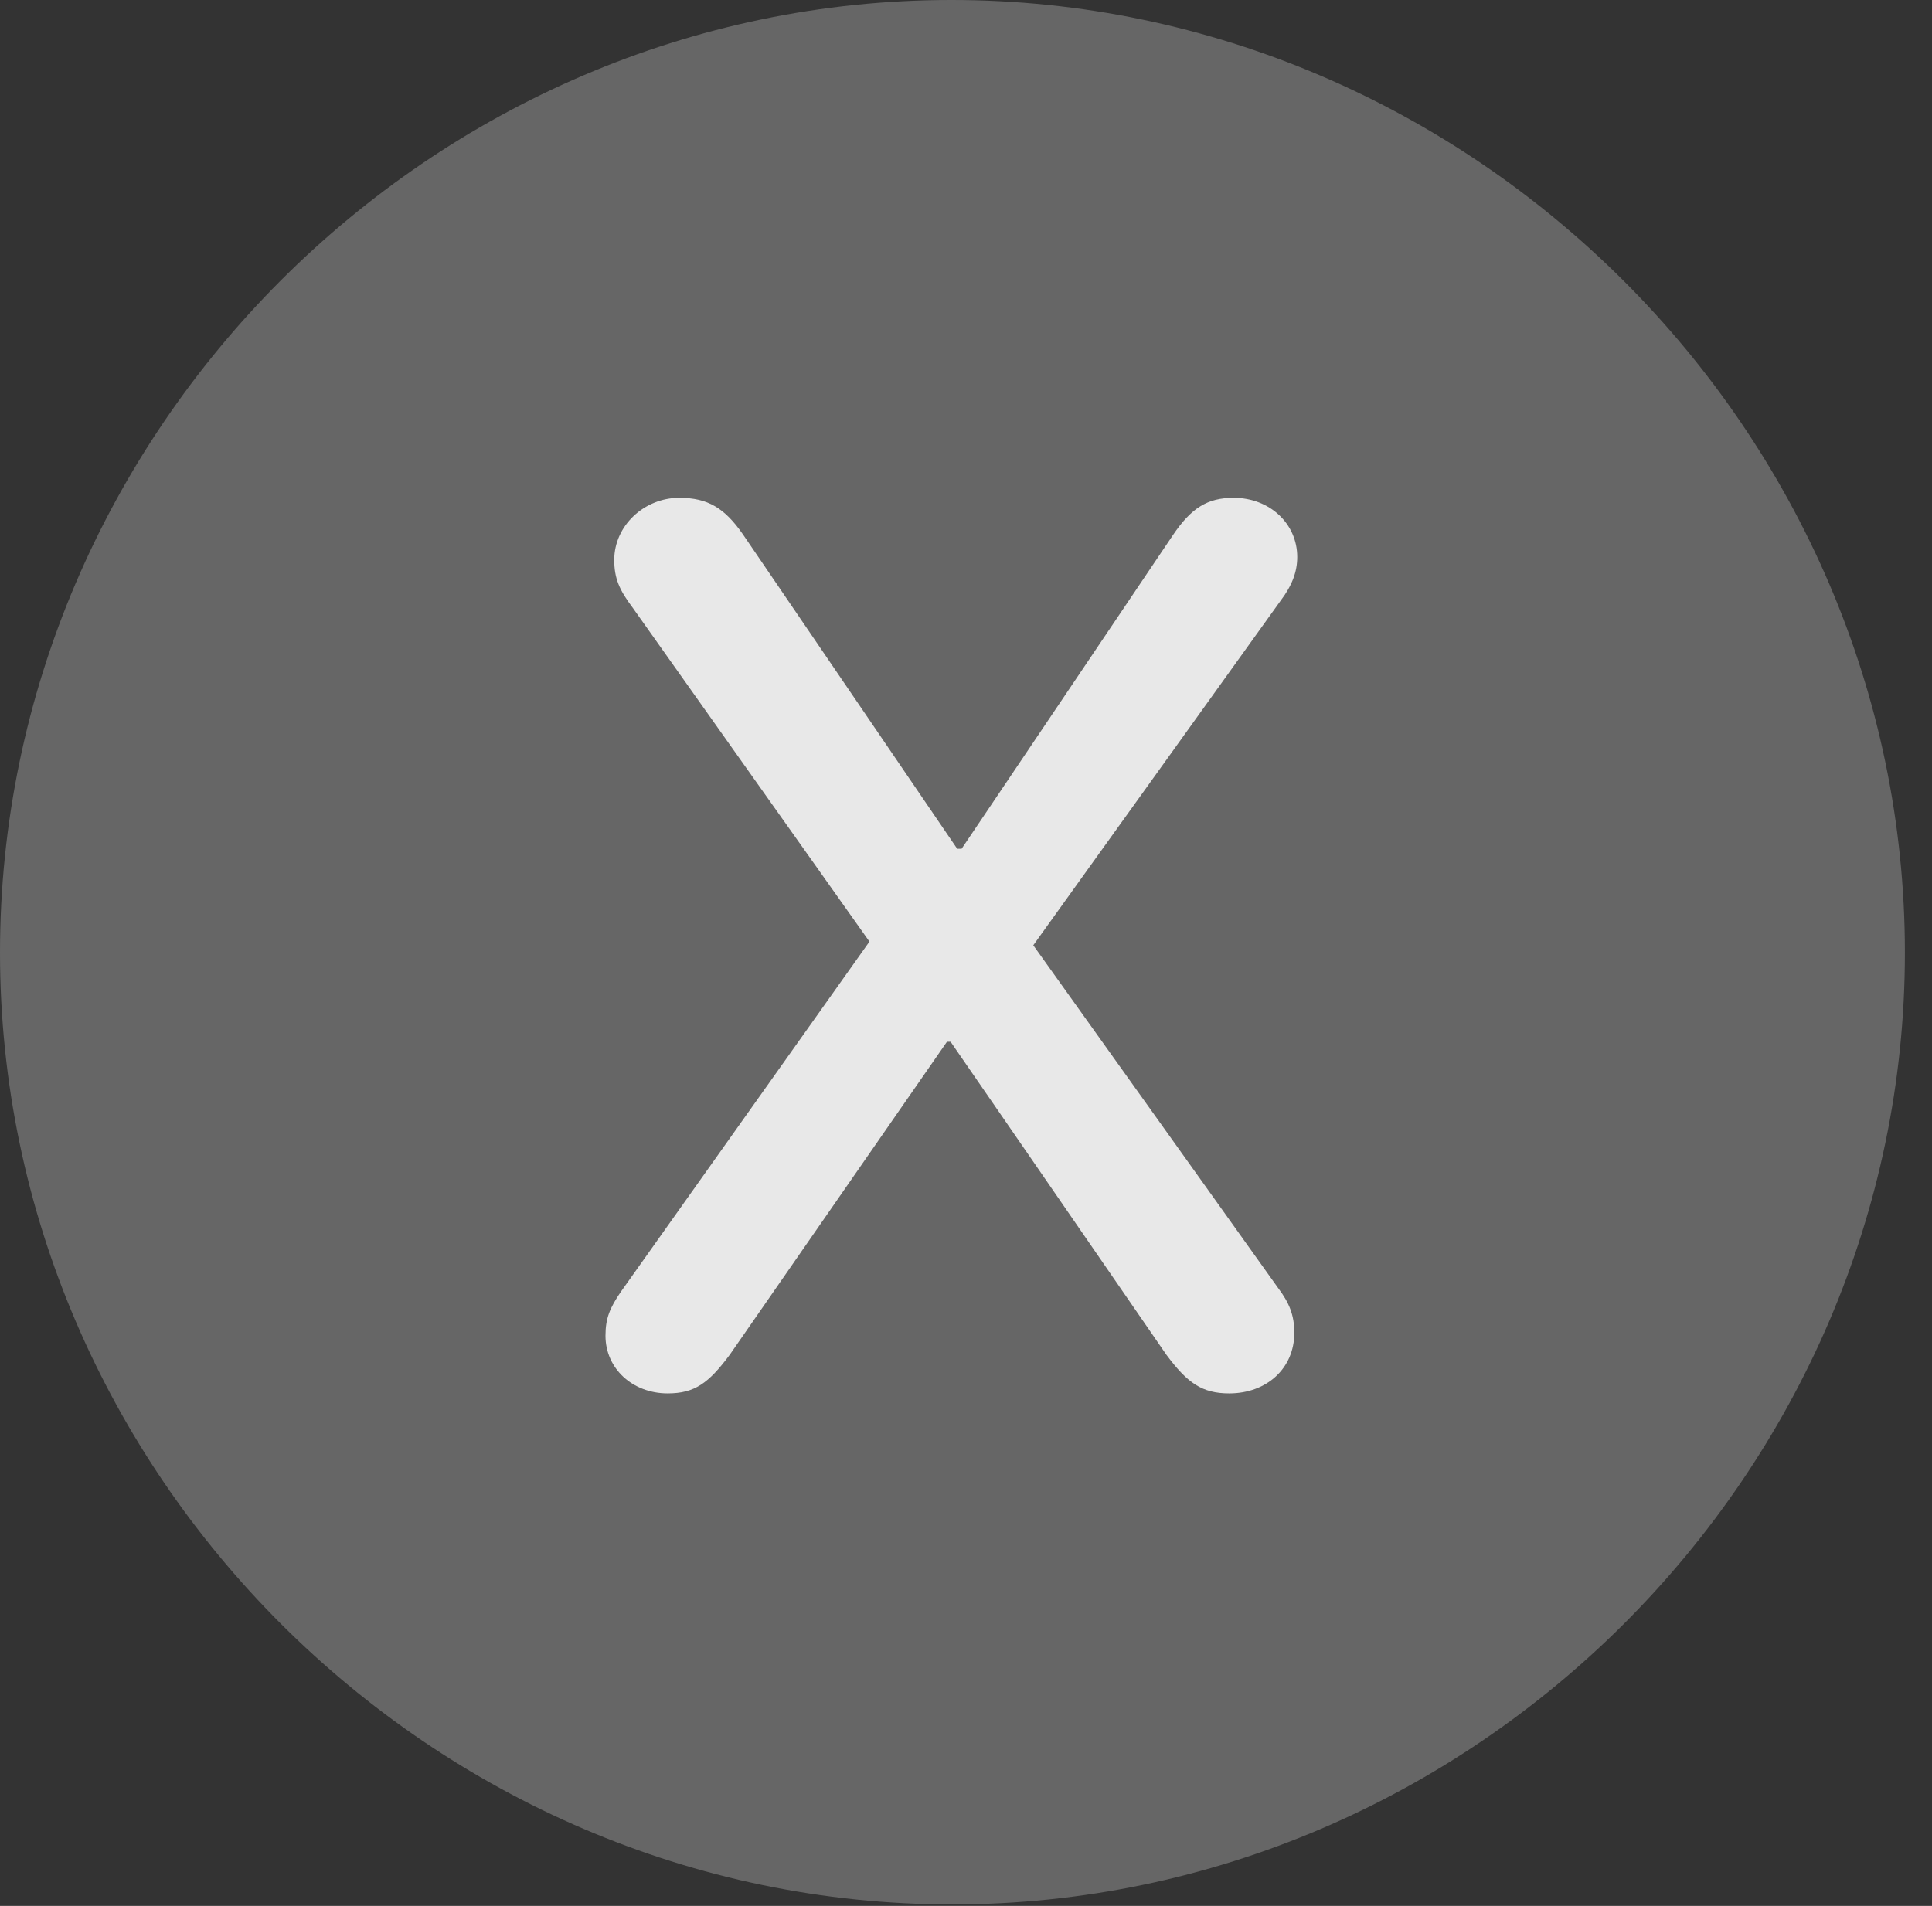 <?xml version="1.0" encoding="UTF-8"?>
<!--Generator: Apple Native CoreSVG 232.5-->
<!DOCTYPE svg
PUBLIC "-//W3C//DTD SVG 1.1//EN"
       "http://www.w3.org/Graphics/SVG/1.1/DTD/svg11.dtd">
<svg version="1.1" xmlns="http://www.w3.org/2000/svg" xmlns:xlink="http://www.w3.org/1999/xlink" width="25.801" height="25.459">
 <rect width="100%" height="100%" fill="#333333" stroke="none"/>
 <g>
  <rect height="25.459" opacity="0" width="25.801" x="0" y="0"/>
  <path d="M12.715 25.439C19.678 25.439 25.439 19.678 25.439 12.725C25.439 5.762 19.668 0 12.705 0C5.752 0 0 5.762 0 12.725C0 19.678 5.762 25.439 12.715 25.439Z" fill="#ffffff" fill-opacity="0.25"/>
  <path d="M8.916 18.613C8.447 18.613 8.086 18.281 8.086 17.842C8.086 17.607 8.145 17.471 8.291 17.256L11.611 12.578L8.447 8.115C8.271 7.881 8.203 7.725 8.203 7.48C8.203 7.021 8.604 6.65 9.072 6.65C9.453 6.65 9.678 6.787 9.922 7.139L12.783 11.338L12.842 11.338L15.664 7.148C15.908 6.787 16.123 6.65 16.475 6.65C16.953 6.65 17.324 6.992 17.324 7.441C17.324 7.637 17.256 7.822 17.1 8.027L13.799 12.627L17.07 17.207C17.217 17.402 17.285 17.568 17.285 17.803C17.285 18.281 16.914 18.613 16.416 18.613C16.055 18.613 15.859 18.477 15.576 18.096L12.695 13.916L12.646 13.916L9.746 18.096C9.463 18.477 9.277 18.613 8.916 18.613Z" fill="#ffffff" fill-opacity="0.85"/>
 </g>
</svg>
